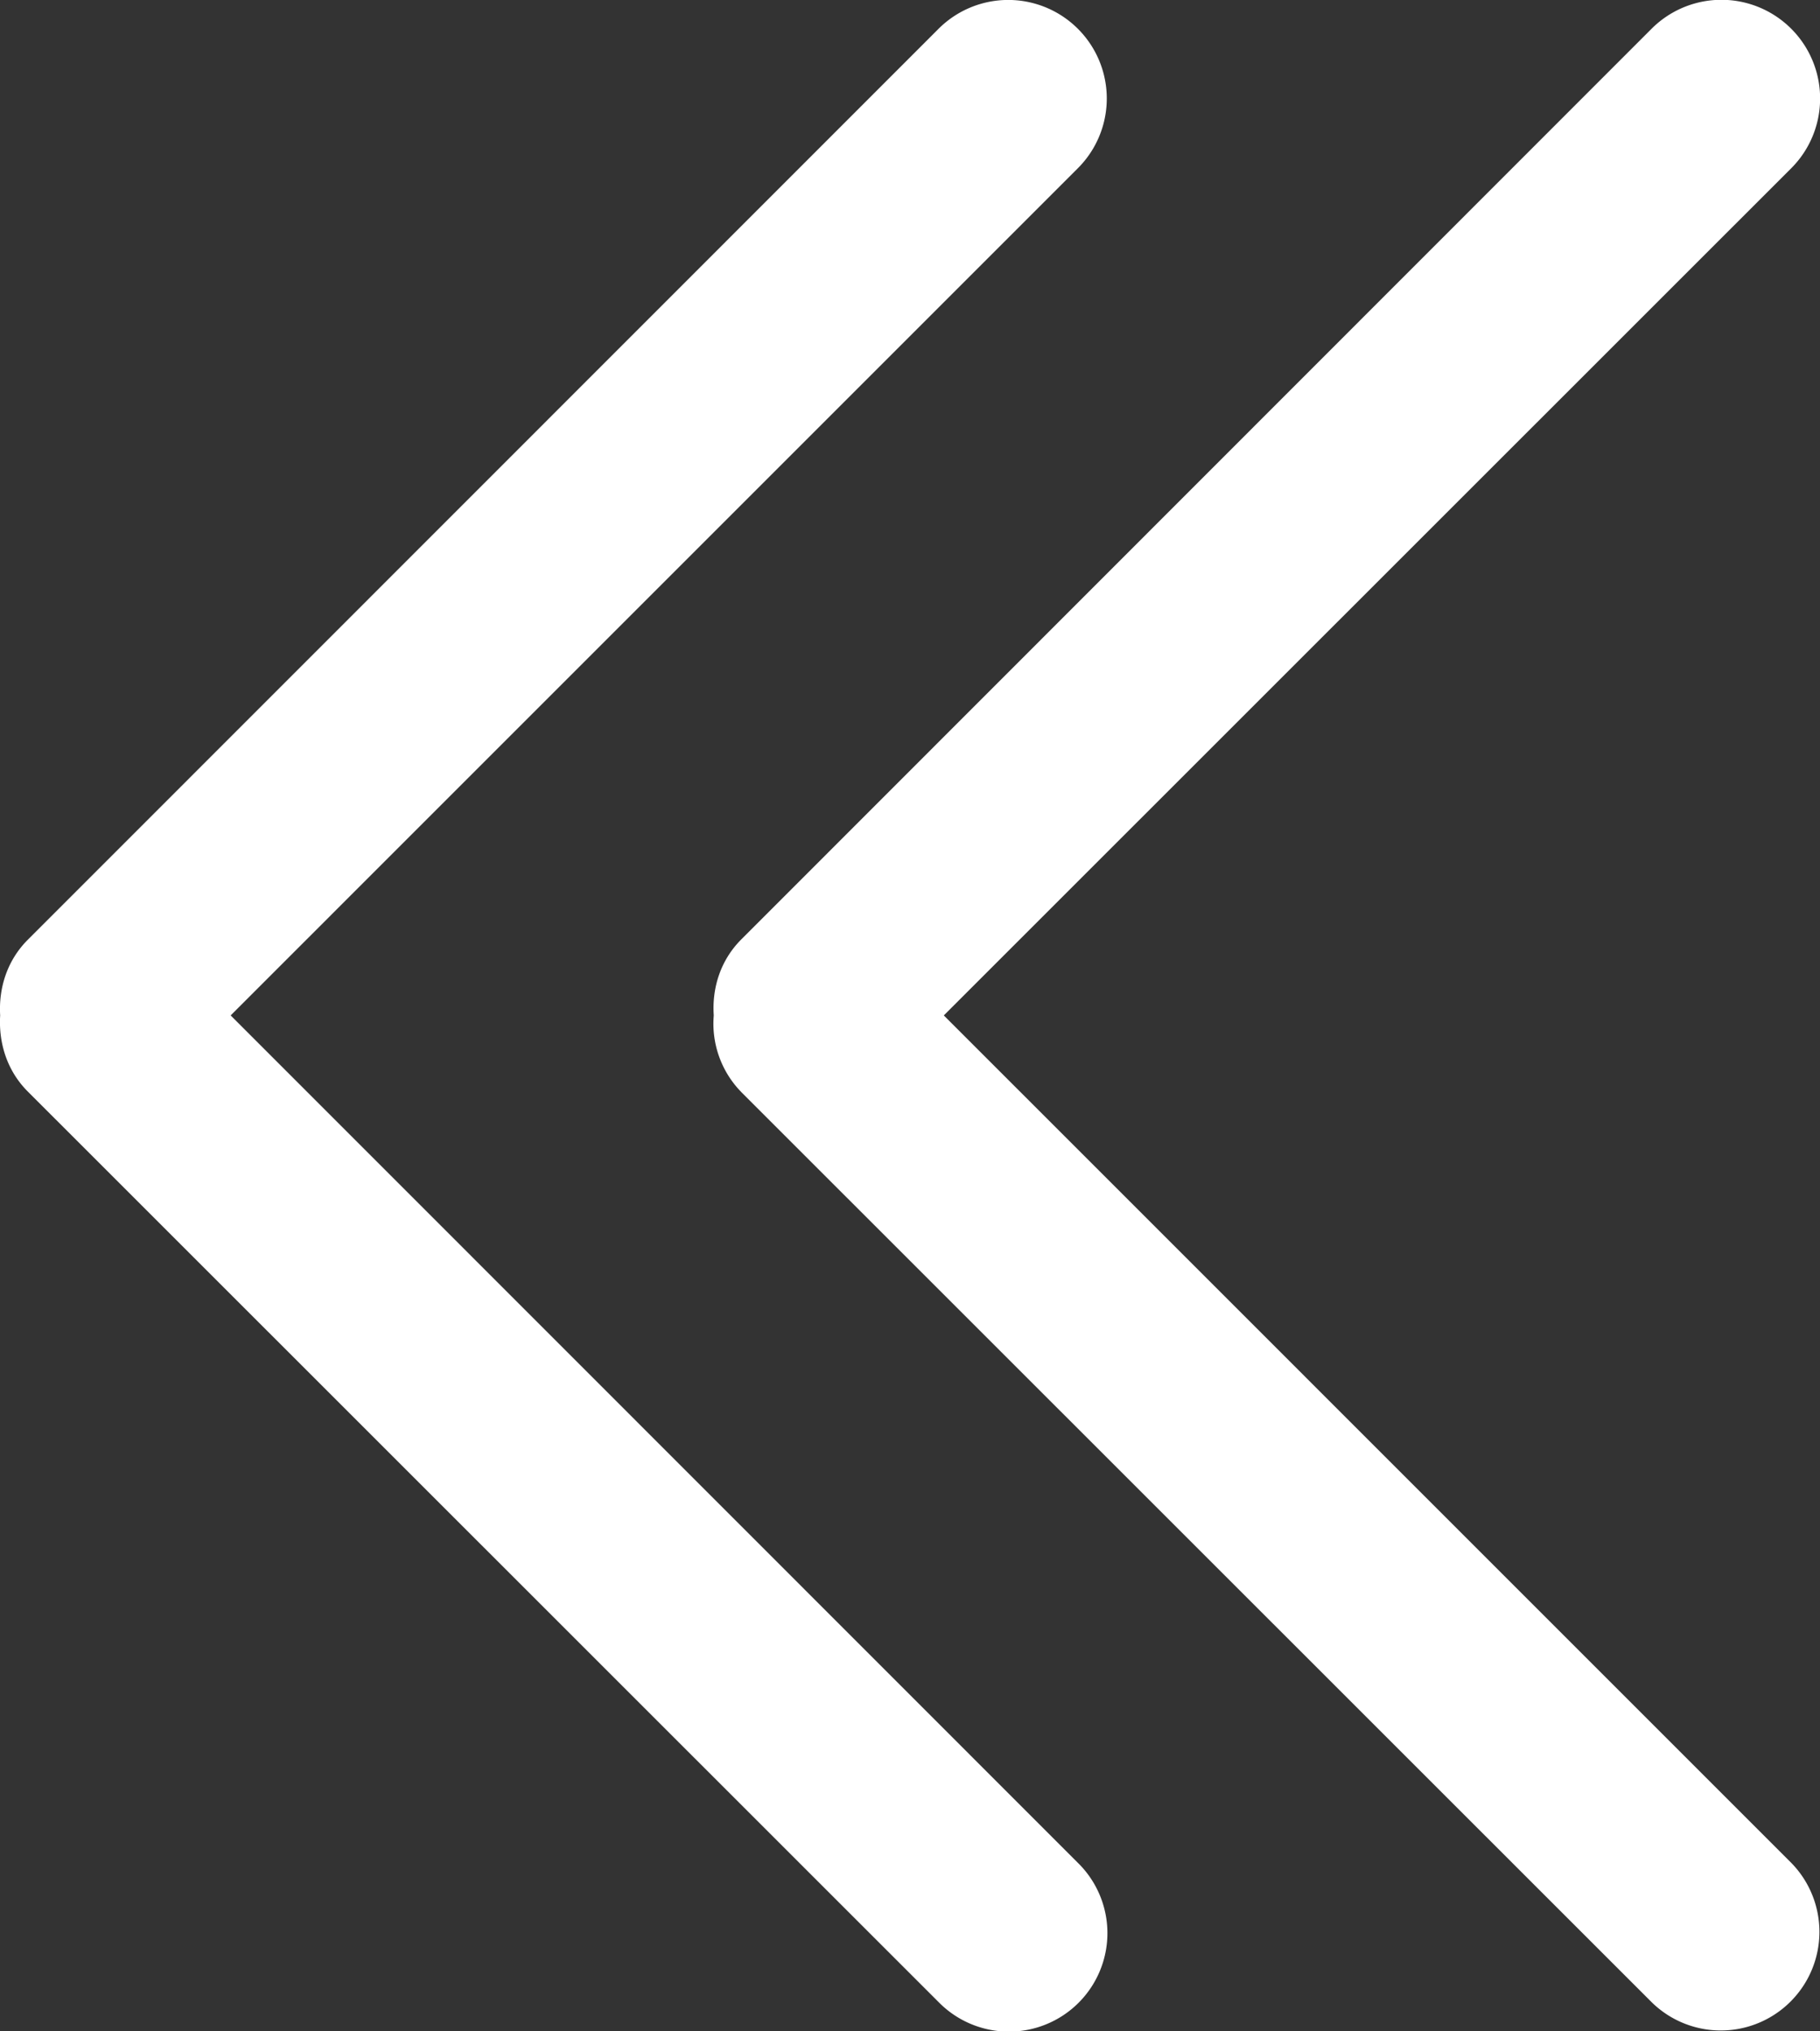 <svg id="Layer_1" data-name="Layer 1" xmlns="http://www.w3.org/2000/svg" viewBox="0 0 878.17 980.03"><rect x="0" y="0" width="878.17" height="980.03" fill="#333333" stroke="none"/><defs><style>.cls-1{fill:#fff;}</style></defs><title>doubleArrowBlacksvg</title><path class="cls-1" d="M61,500c-.8,13.3,3.3,26.8,13.5,36.9l439.3,439.2A47.52,47.52,0,1,0,581,908.9L172.22,500,581,91.2a47.55,47.55,0,1,0-67.2-67.3L74.52,463.3C64.32,473.4,60.22,486.8,61,500Zm357.5,36.9,439.3,439.2a47.59,47.59,0,0,0,67.4-67.2L516.32,500,925.22,91.2a47.62,47.62,0,0,0-67.4-67.3L418.62,463.3c-10.1,10.1-14.2,23.5-13.3,36.7A47.16,47.16,0,0,0,418.52,536.9Z" transform="translate(-60.92 -10.02)"/></svg>